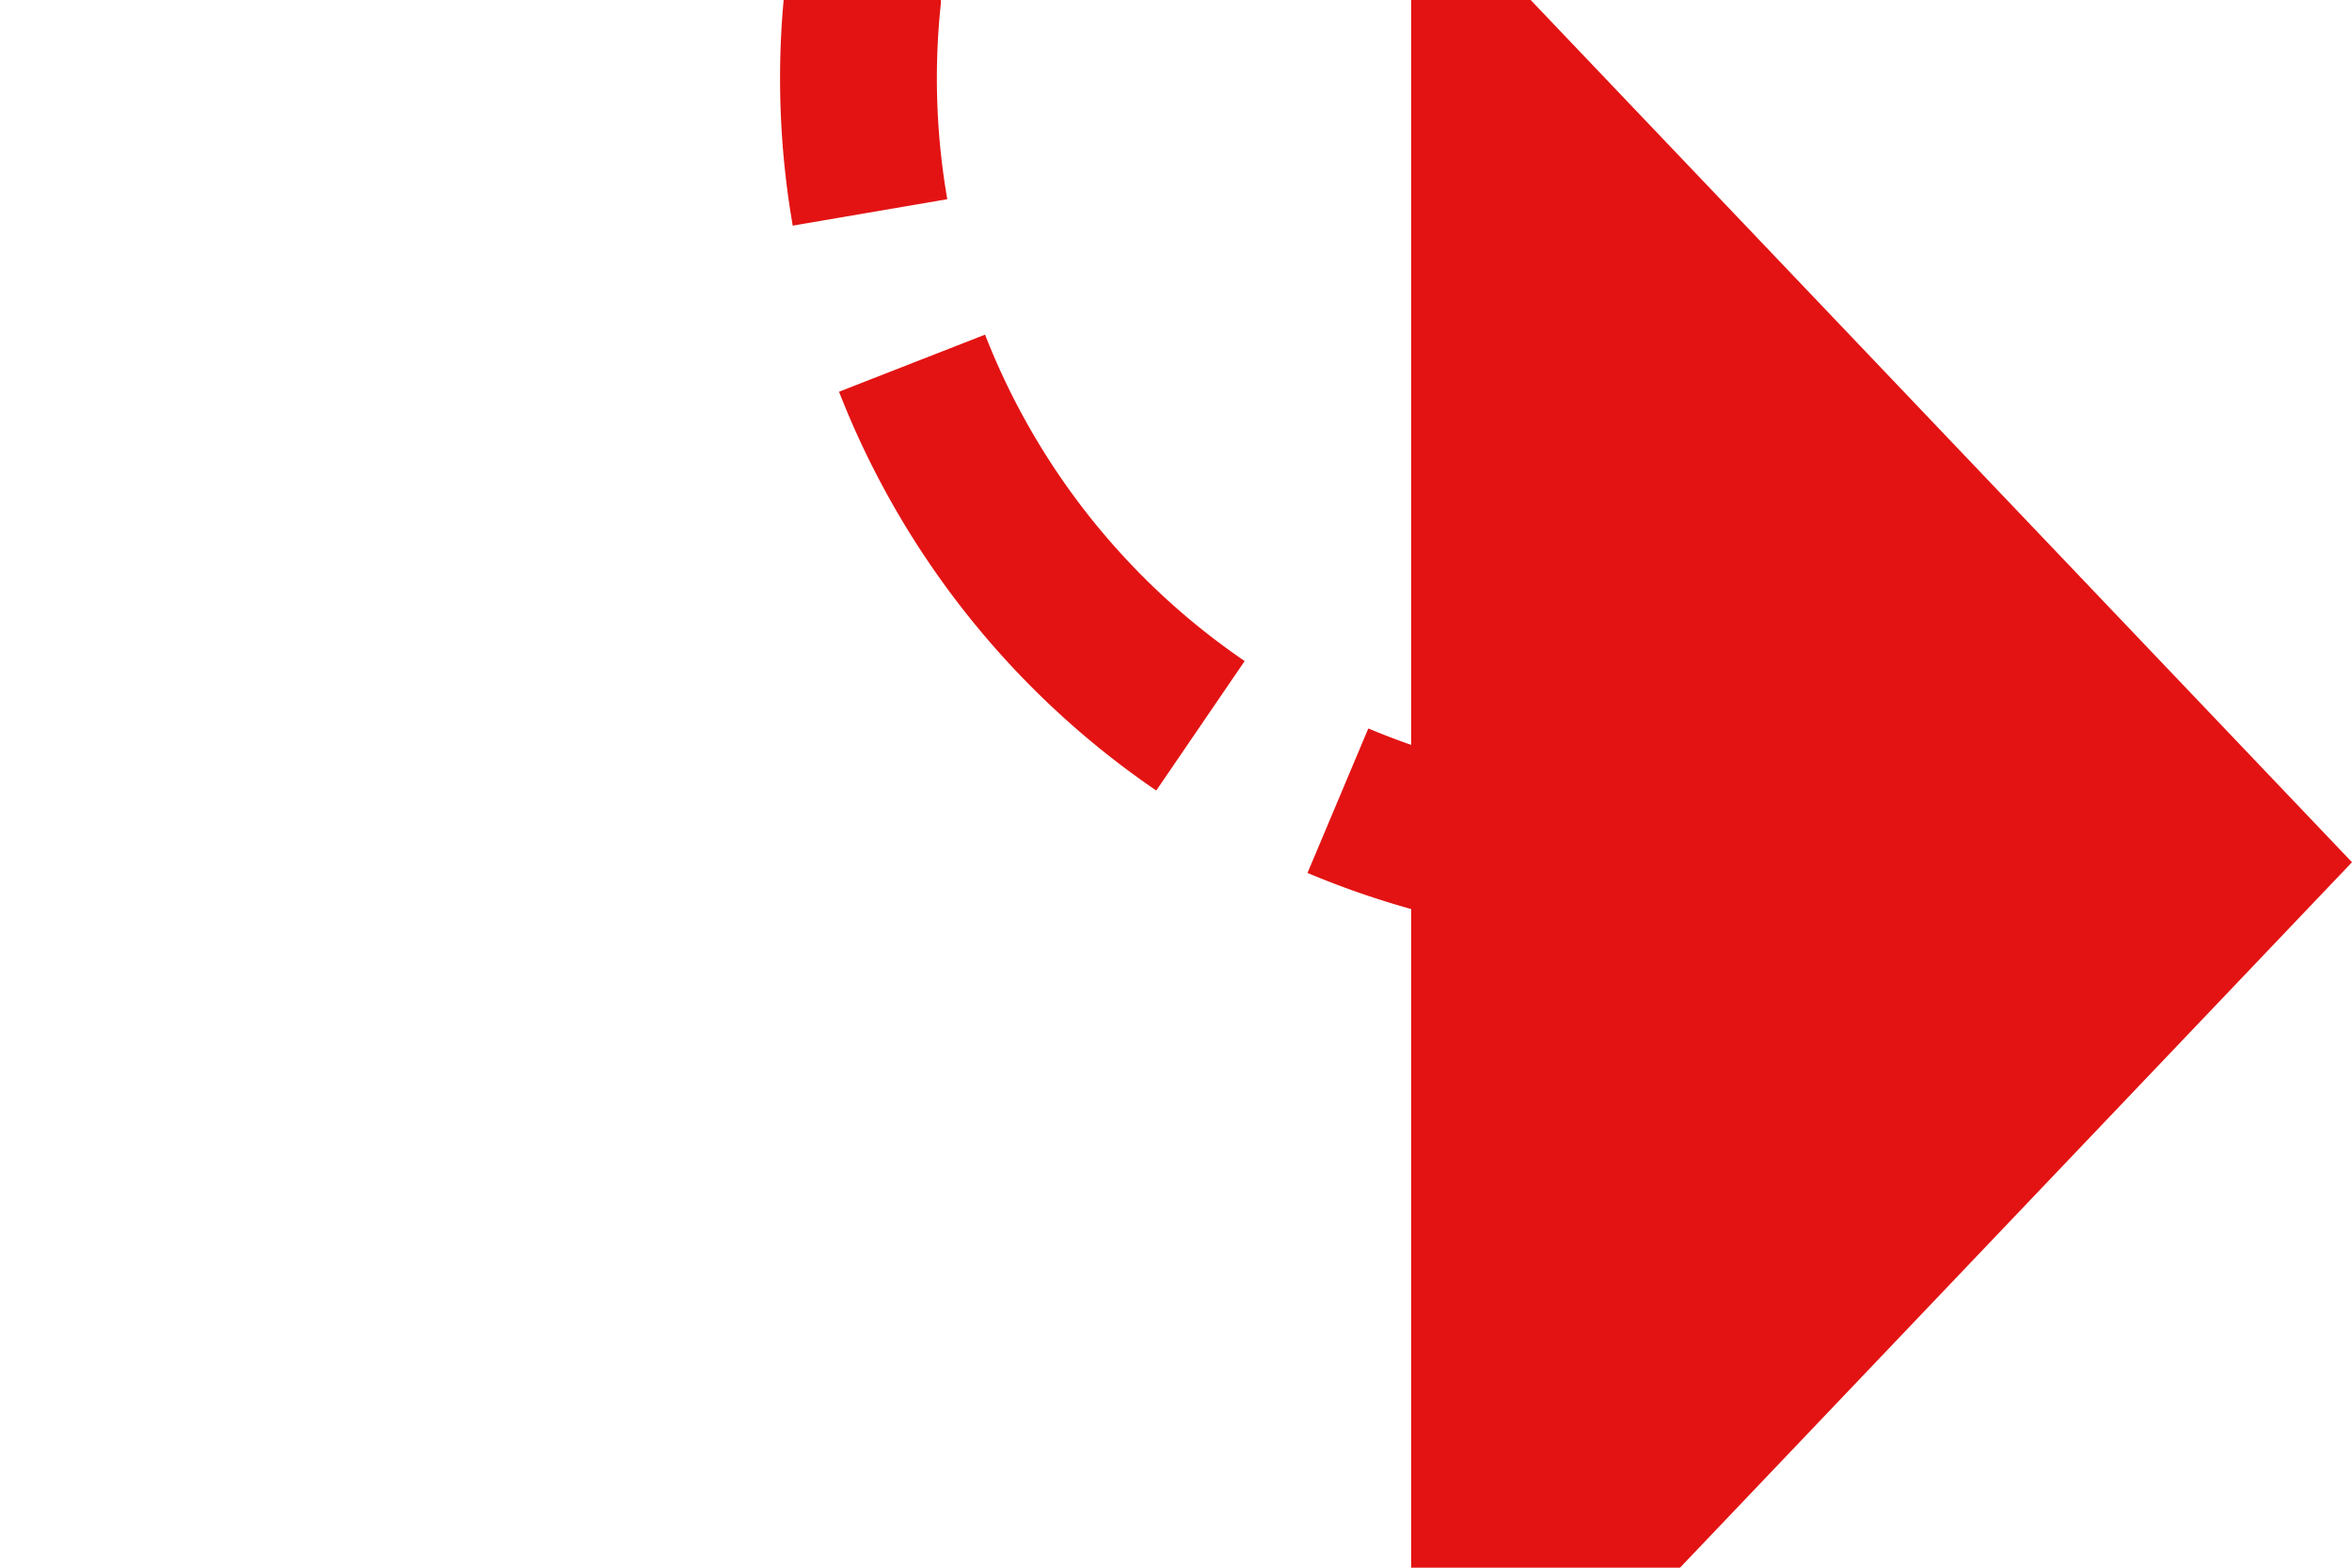 ﻿<?xml version="1.0" encoding="utf-8"?>
<svg version="1.1" xmlns:xlink="http://www.w3.org/1999/xlink" width="15px" height="10px" preserveAspectRatio="xMinYMid meet" viewBox="1321 238  15 8" xmlns="http://www.w3.org/2000/svg">
  <path d="M 782 157.5  L 807 157.5  A 5 5 0 0 1 812.5 162.5 L 812.5 193  A 5 5 0 0 0 817.5 198.5 L 1321 198.5  A 5 5 0 0 1 1326.5 203.5 L 1326.5 237  A 5 5 0 0 0 1331.5 242.5 L 1331 242.5  " stroke-width="1" stroke-dasharray="3,1" stroke="#e31313" fill="none" />
  <path d="M 1330 248.8  L 1336 242.5  L 1330 236.2  L 1330 248.8  Z " fill-rule="nonzero" fill="#e31313" stroke="none" />
</svg>